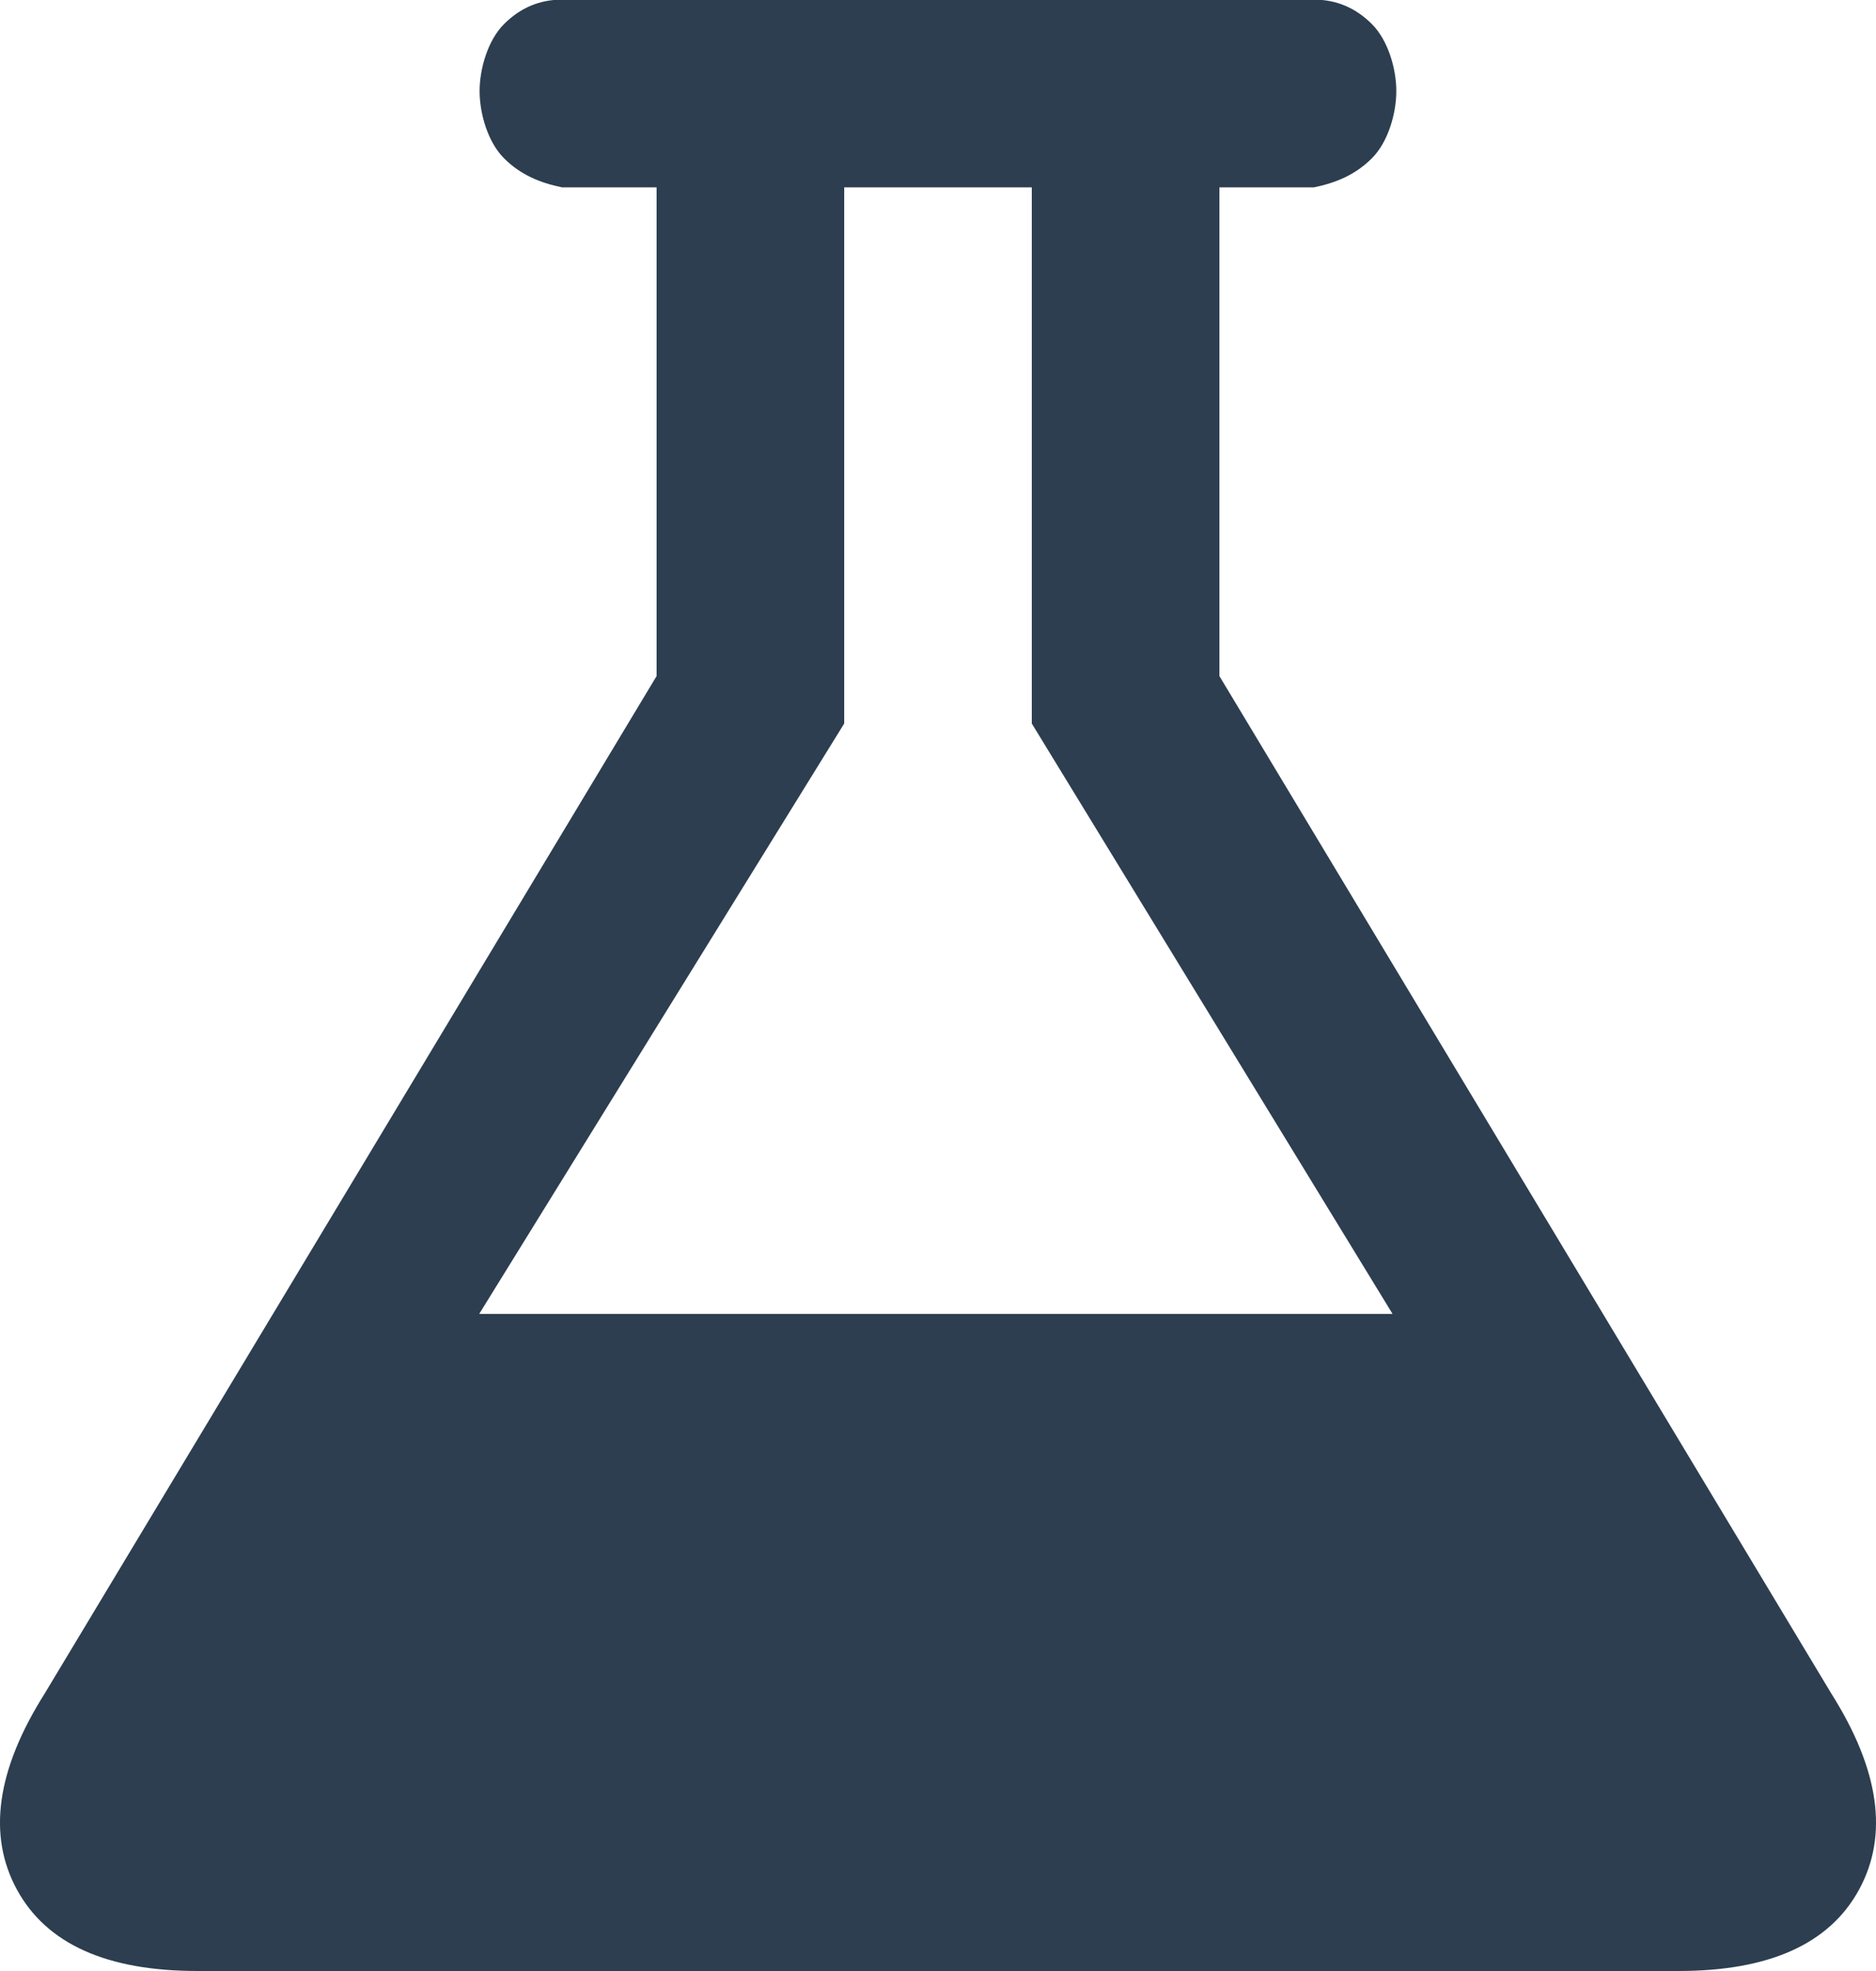<?xml version="1.0" encoding="UTF-8" standalone="no"?>
<svg width="20px" height="21px" viewBox="0 0 20 21" version="1.1" xmlns="http://www.w3.org/2000/svg" xmlns:xlink="http://www.w3.org/1999/xlink" xmlns:sketch="http://www.bohemiancoding.com/sketch/ns">
    <!-- Generator: Sketch 3.2.1 (9977) - http://www.bohemiancoding.com/sketch -->
    <title>flask</title>
    <desc>Created with Sketch.</desc>
    <defs></defs>
    <g id="Page-1" stroke="none" stroke-width="1" fill="none" fill-rule="evenodd" sketch:type="MSPage">
        <g id="MY-STUDIES" sketch:type="MSArtboardGroup" transform="translate(-25, -83)" fill="#2C3E50">
            <g id="Left-Menu-2" sketch:type="MSLayerGroup" transform="translate(0, 60)">
                <path d="M44.525,41.046 C45.037,41.858 45.135,42.553 44.82,43.132 C44.505,43.711 43.863,44 42.894,44 L27.106,44 C26.137,44 25.495,43.711 25.18,43.132 C24.865,42.553 24.963,41.858 25.475,41.046 L32,30.203 L32,24.996 L30.991,24.996 C30.753,24.947 30.547,24.86 30.374,24.687 C30.2,24.514 30.113,24.208 30.113,23.971 C30.113,23.734 30.2,23.429 30.374,23.256 C30.547,23.083 30.753,22.996 30.991,22.996 L39.009,22.996 C39.246,22.996 39.452,23.083 39.625,23.256 C39.799,23.429 39.886,23.734 39.886,23.971 C39.886,24.208 39.799,24.514 39.625,24.687 C39.452,24.86 39.246,24.947 39.009,24.996 L38,24.996 L38,30.203 L44.525,41.046 Z M30.109,36.999 L39.846,36.999 L36,30.709 L36,24.996 L34,24.996 L34,30.709 L30.109,36.999 Z" id="flask" sketch:type="MSShapeGroup"></path>
            </g>
        </g>
    </g>
</svg>